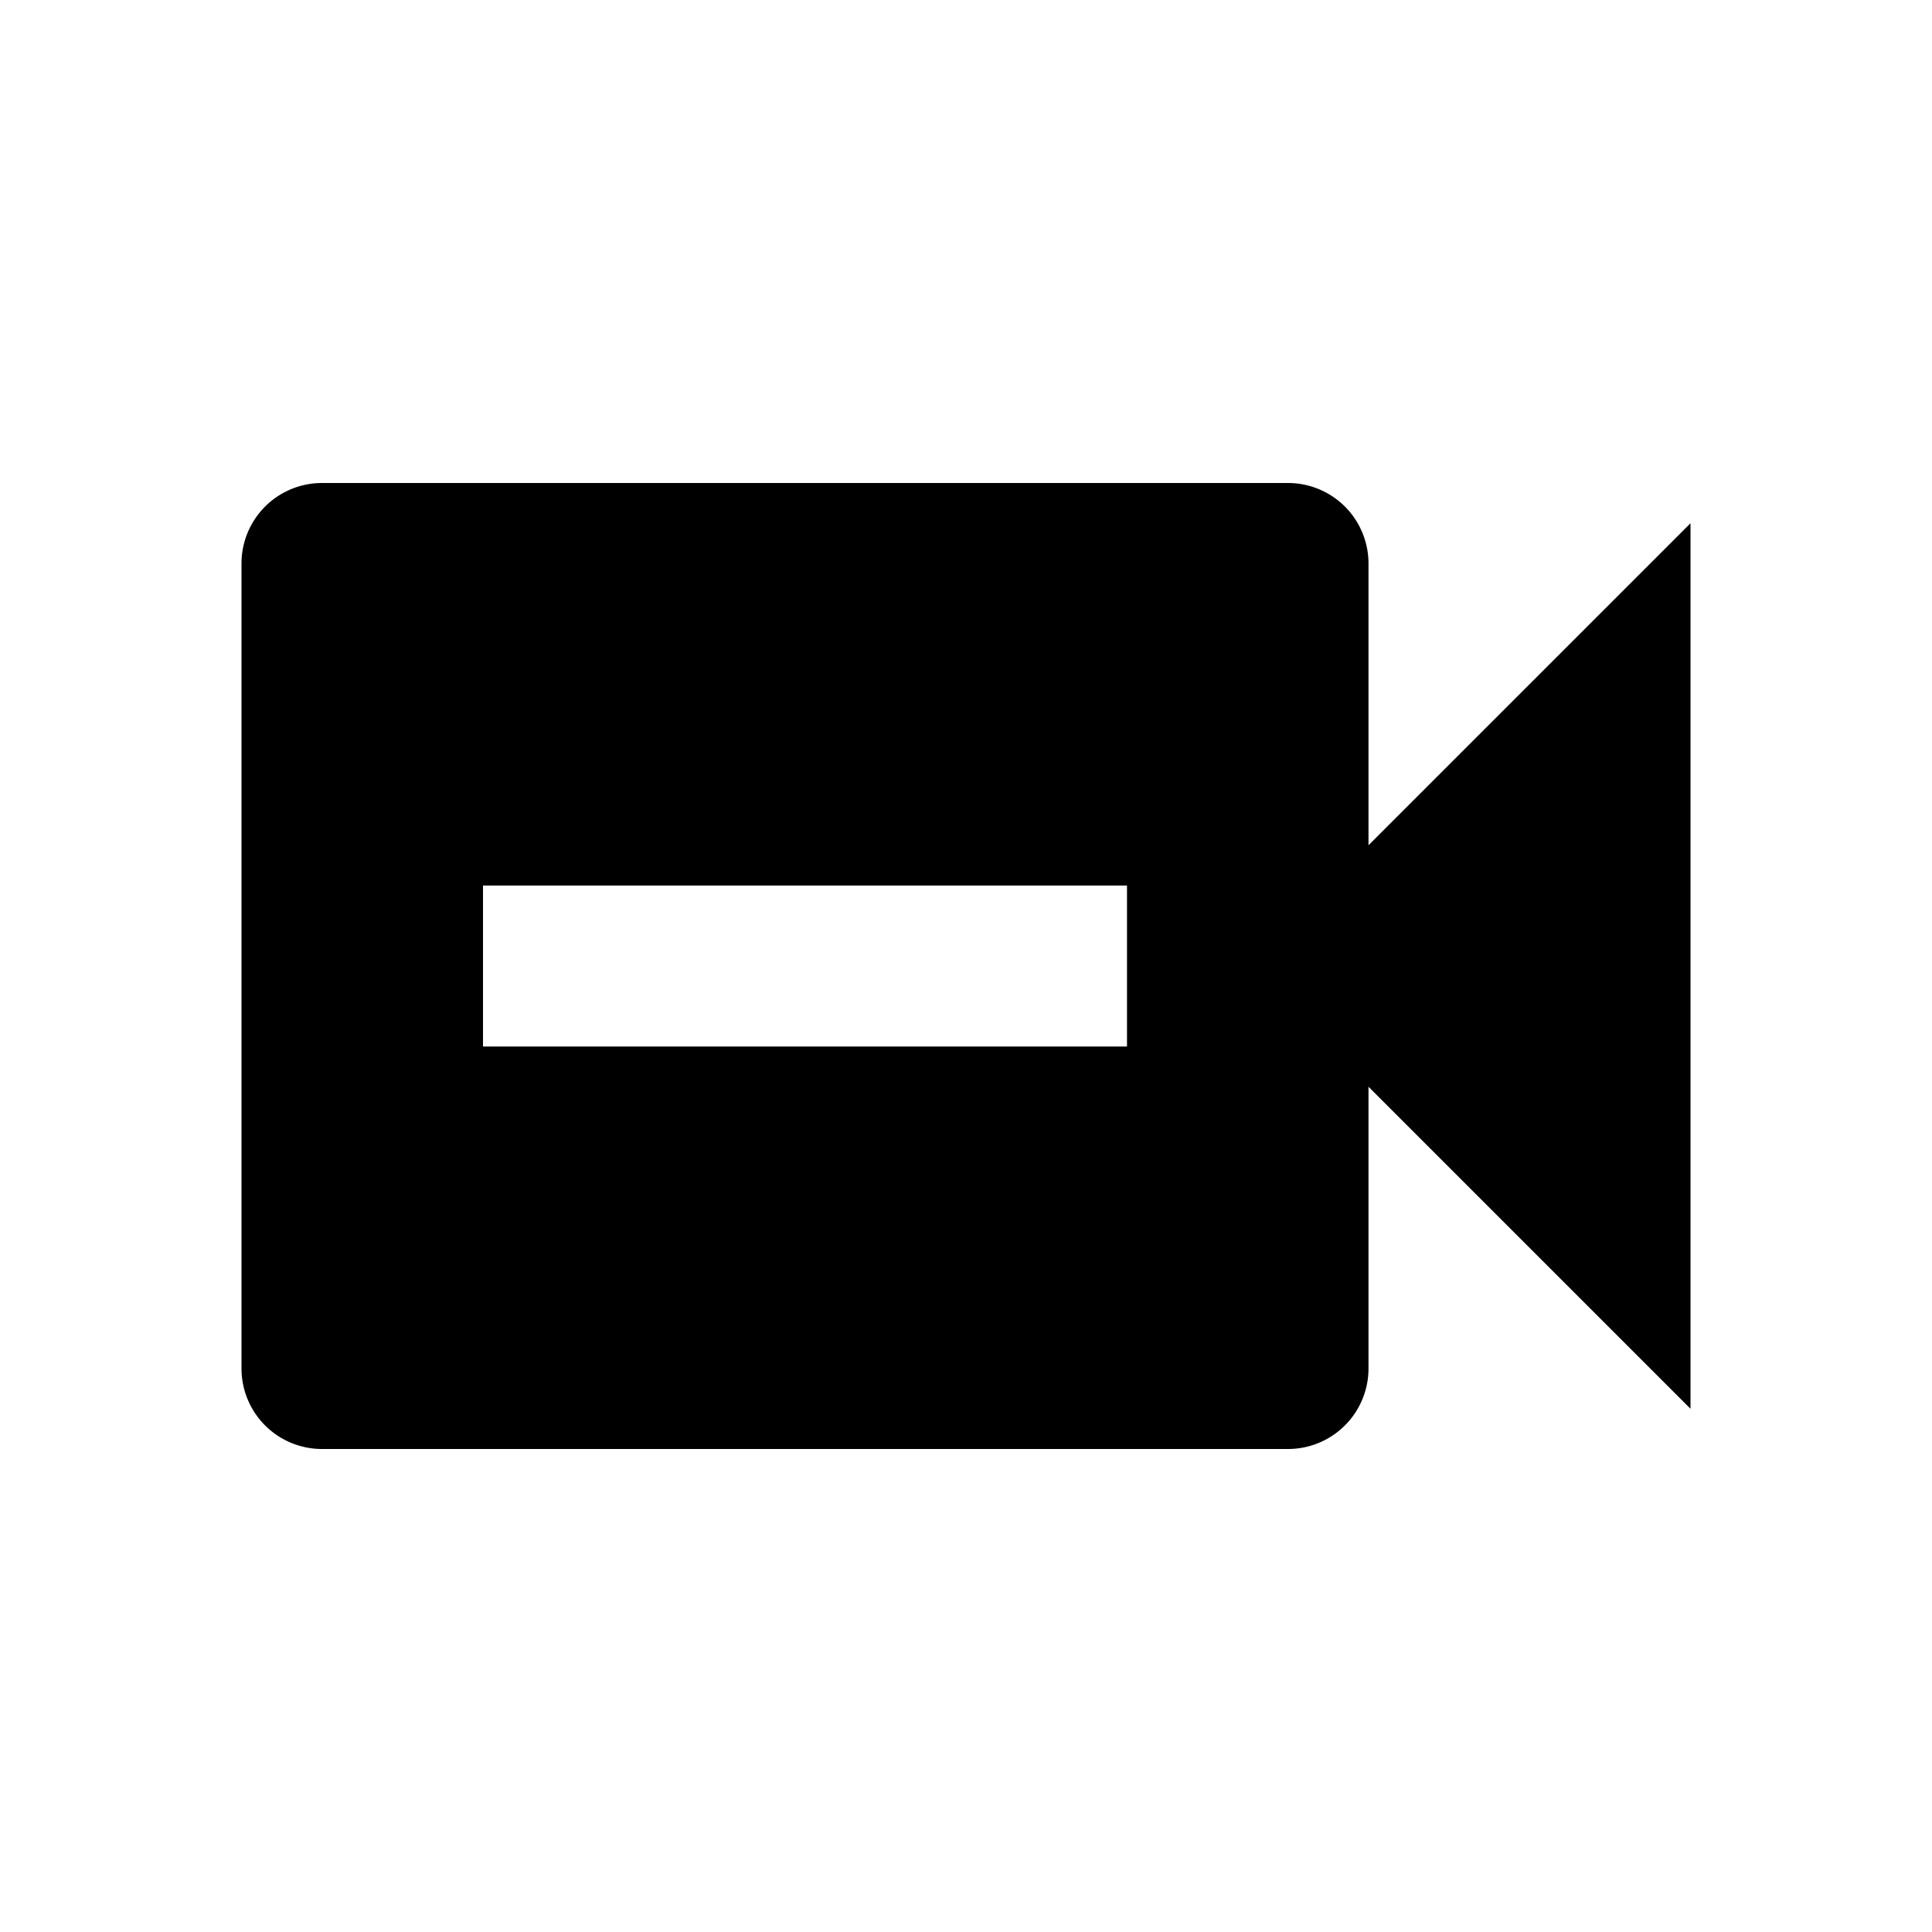 <svg xmlns="http://www.w3.org/2000/svg" viewBox="0 0 24 24"><path fill="currentColor" d="M17 10.5V7a1 1 0 0 0-1-1H4a1 1 0 0 0-1 1v10a1 1 0 0 0 1 1h12a1 1 0 0 0 1-1v-3.5l4 4v-11zM14 13H6v-2h8z"/></svg>